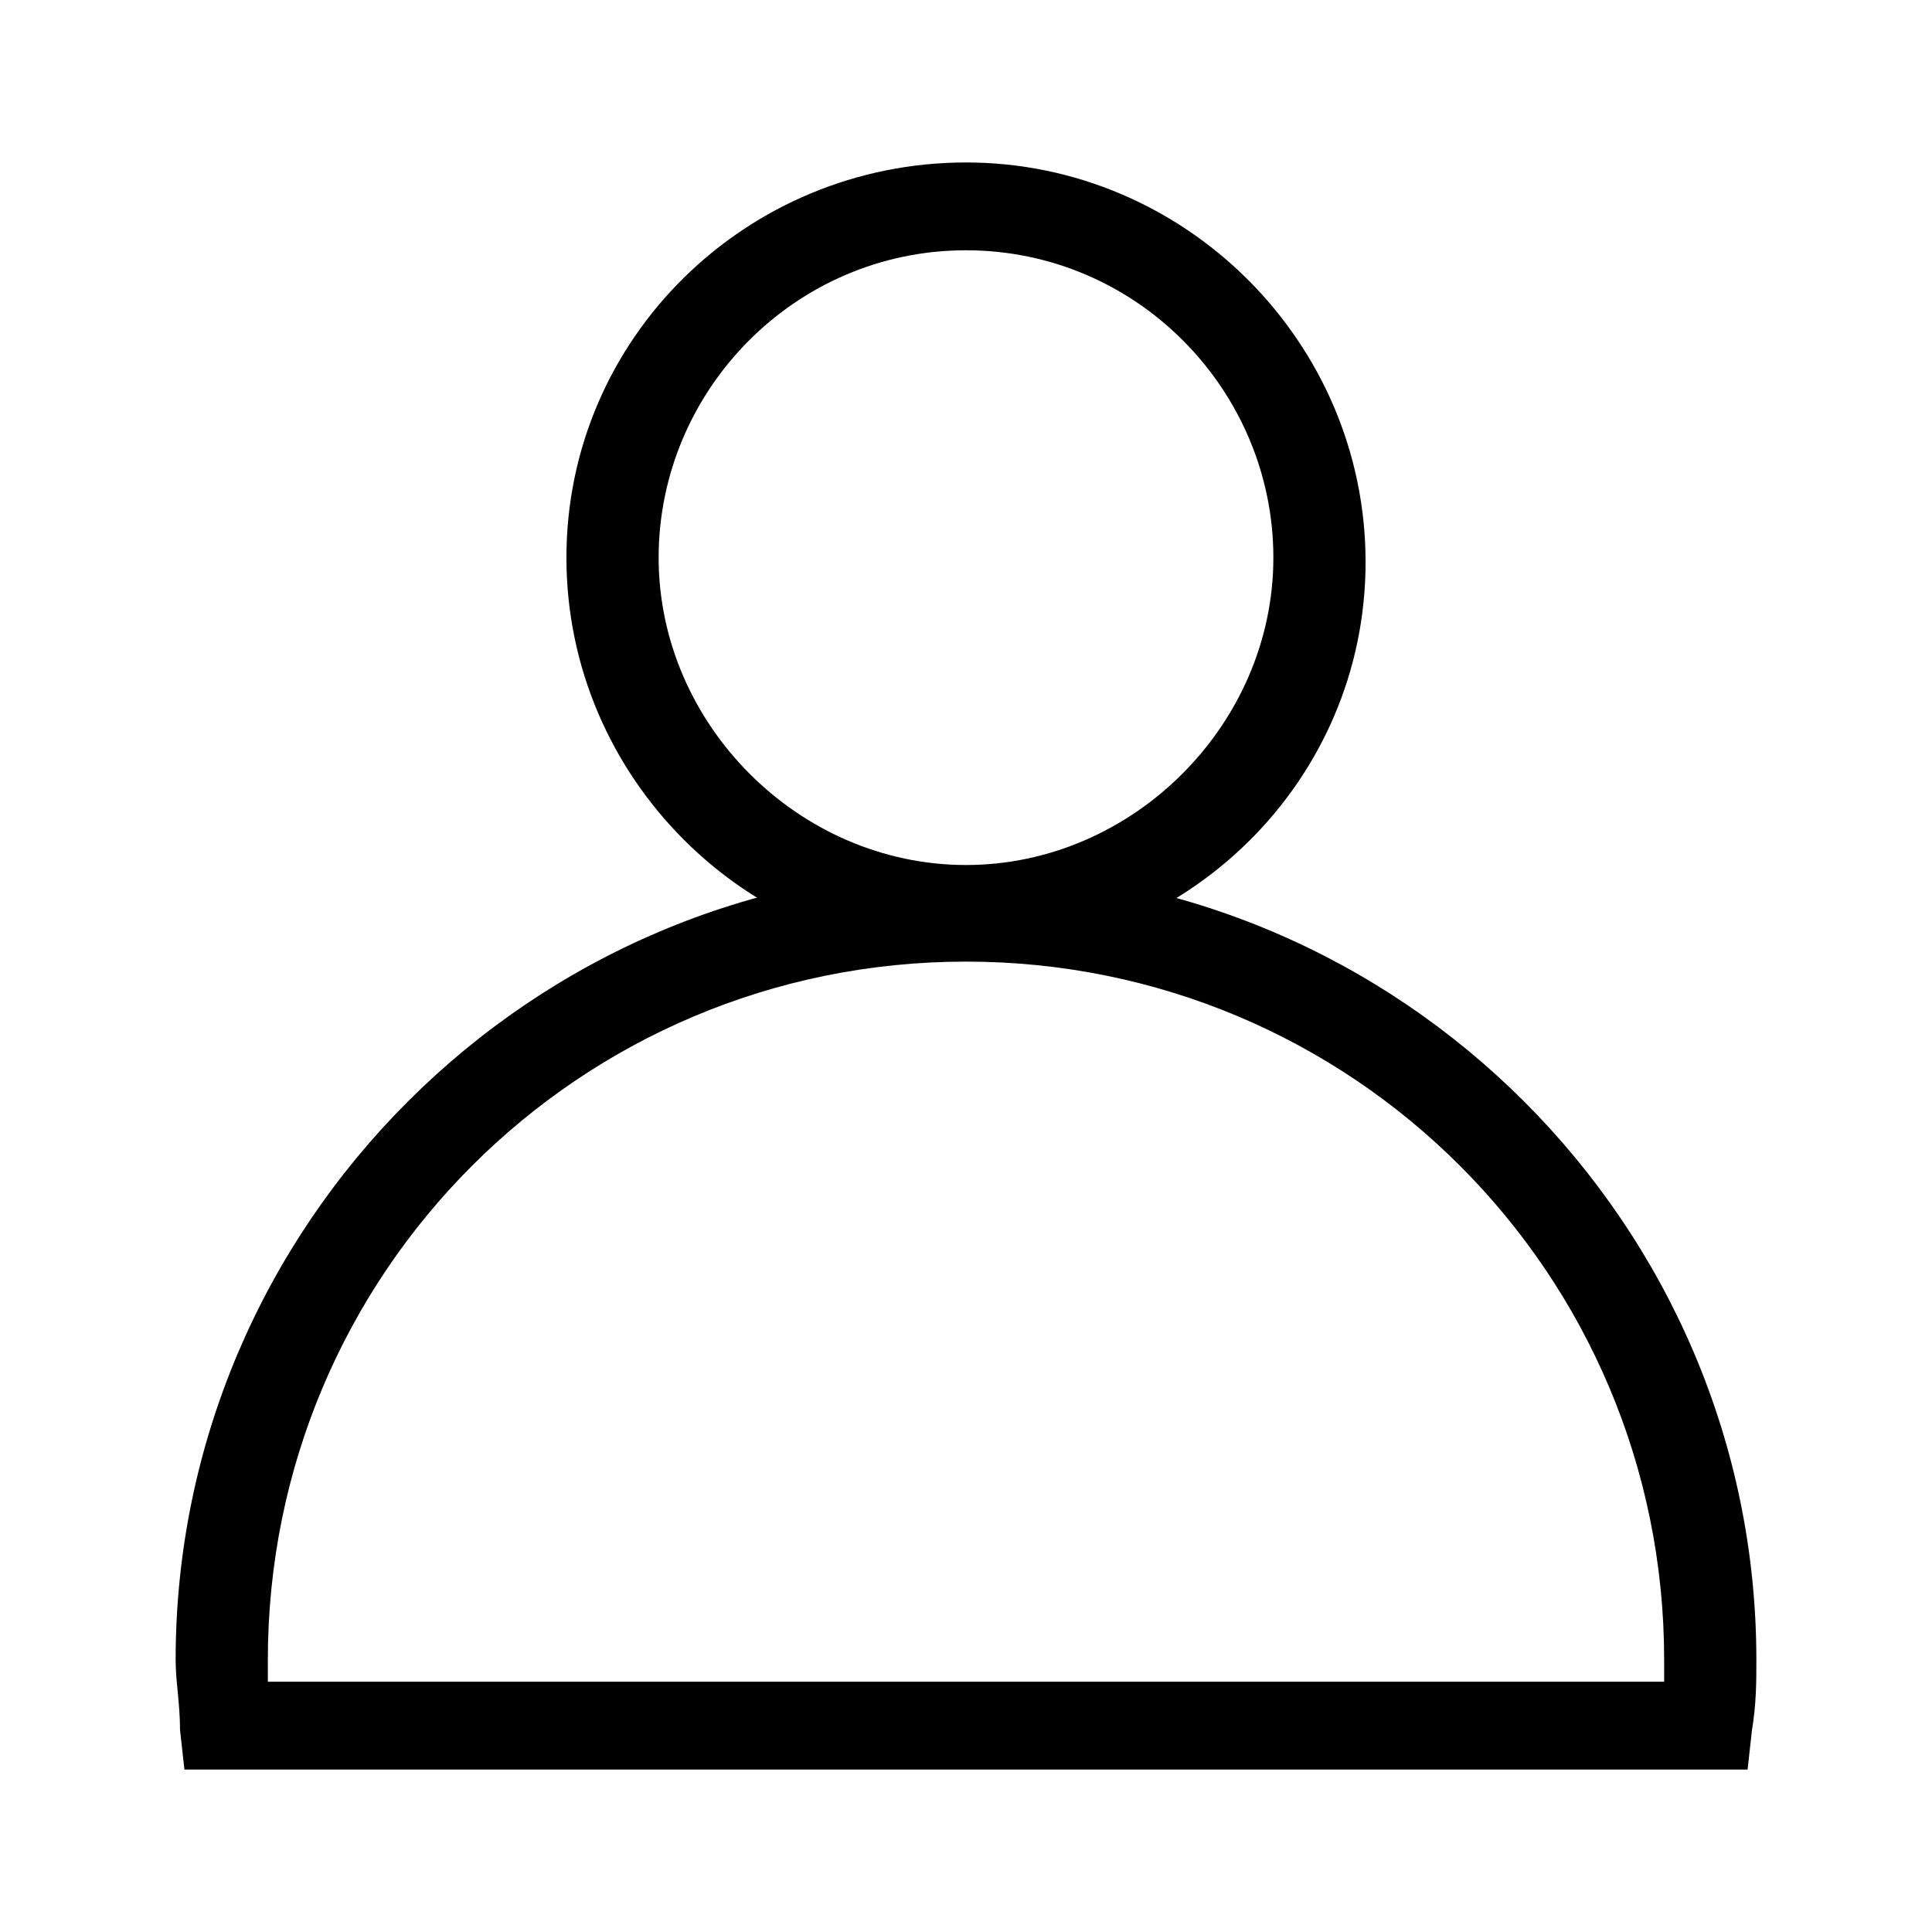 <?xml version="1.0" standalone="no"?><!DOCTYPE svg PUBLIC "-//W3C//DTD SVG 1.1//EN" "http://www.w3.org/Graphics/SVG/1.1/DTD/svg11.dtd"><svg t="1578040783151" class="icon" viewBox="0 0 1024 1024" version="1.1" xmlns="http://www.w3.org/2000/svg" p-id="4690" xmlns:xlink="http://www.w3.org/1999/xlink" width="200" height="200"><defs><style type="text/css"></style></defs><path d="M512 507.345c-116.364 0-211.782-95.418-211.782-211.782s95.418-209.455 211.782-209.455 211.782 95.418 211.782 211.782-95.418 209.455-211.782 209.455z m0-374.691c-90.764 0-162.909 74.473-162.909 162.909s74.473 162.909 162.909 162.909 162.909-74.473 162.909-162.909-72.145-162.909-162.909-162.909z" p-id="4691"></path><path d="M926.255 937.891H97.745l-2.327-20.945c0-13.964-2.327-25.6-2.327-37.236 0-230.4 188.509-418.909 418.909-418.909s418.909 188.509 418.909 418.909c0 11.636 0 23.273-2.327 37.236l-2.327 20.945z m-784.291-46.545h740.073v-11.636c0-204.8-165.236-370.036-370.036-370.036S141.964 674.909 141.964 879.709v11.636z" p-id="4692"></path></svg>